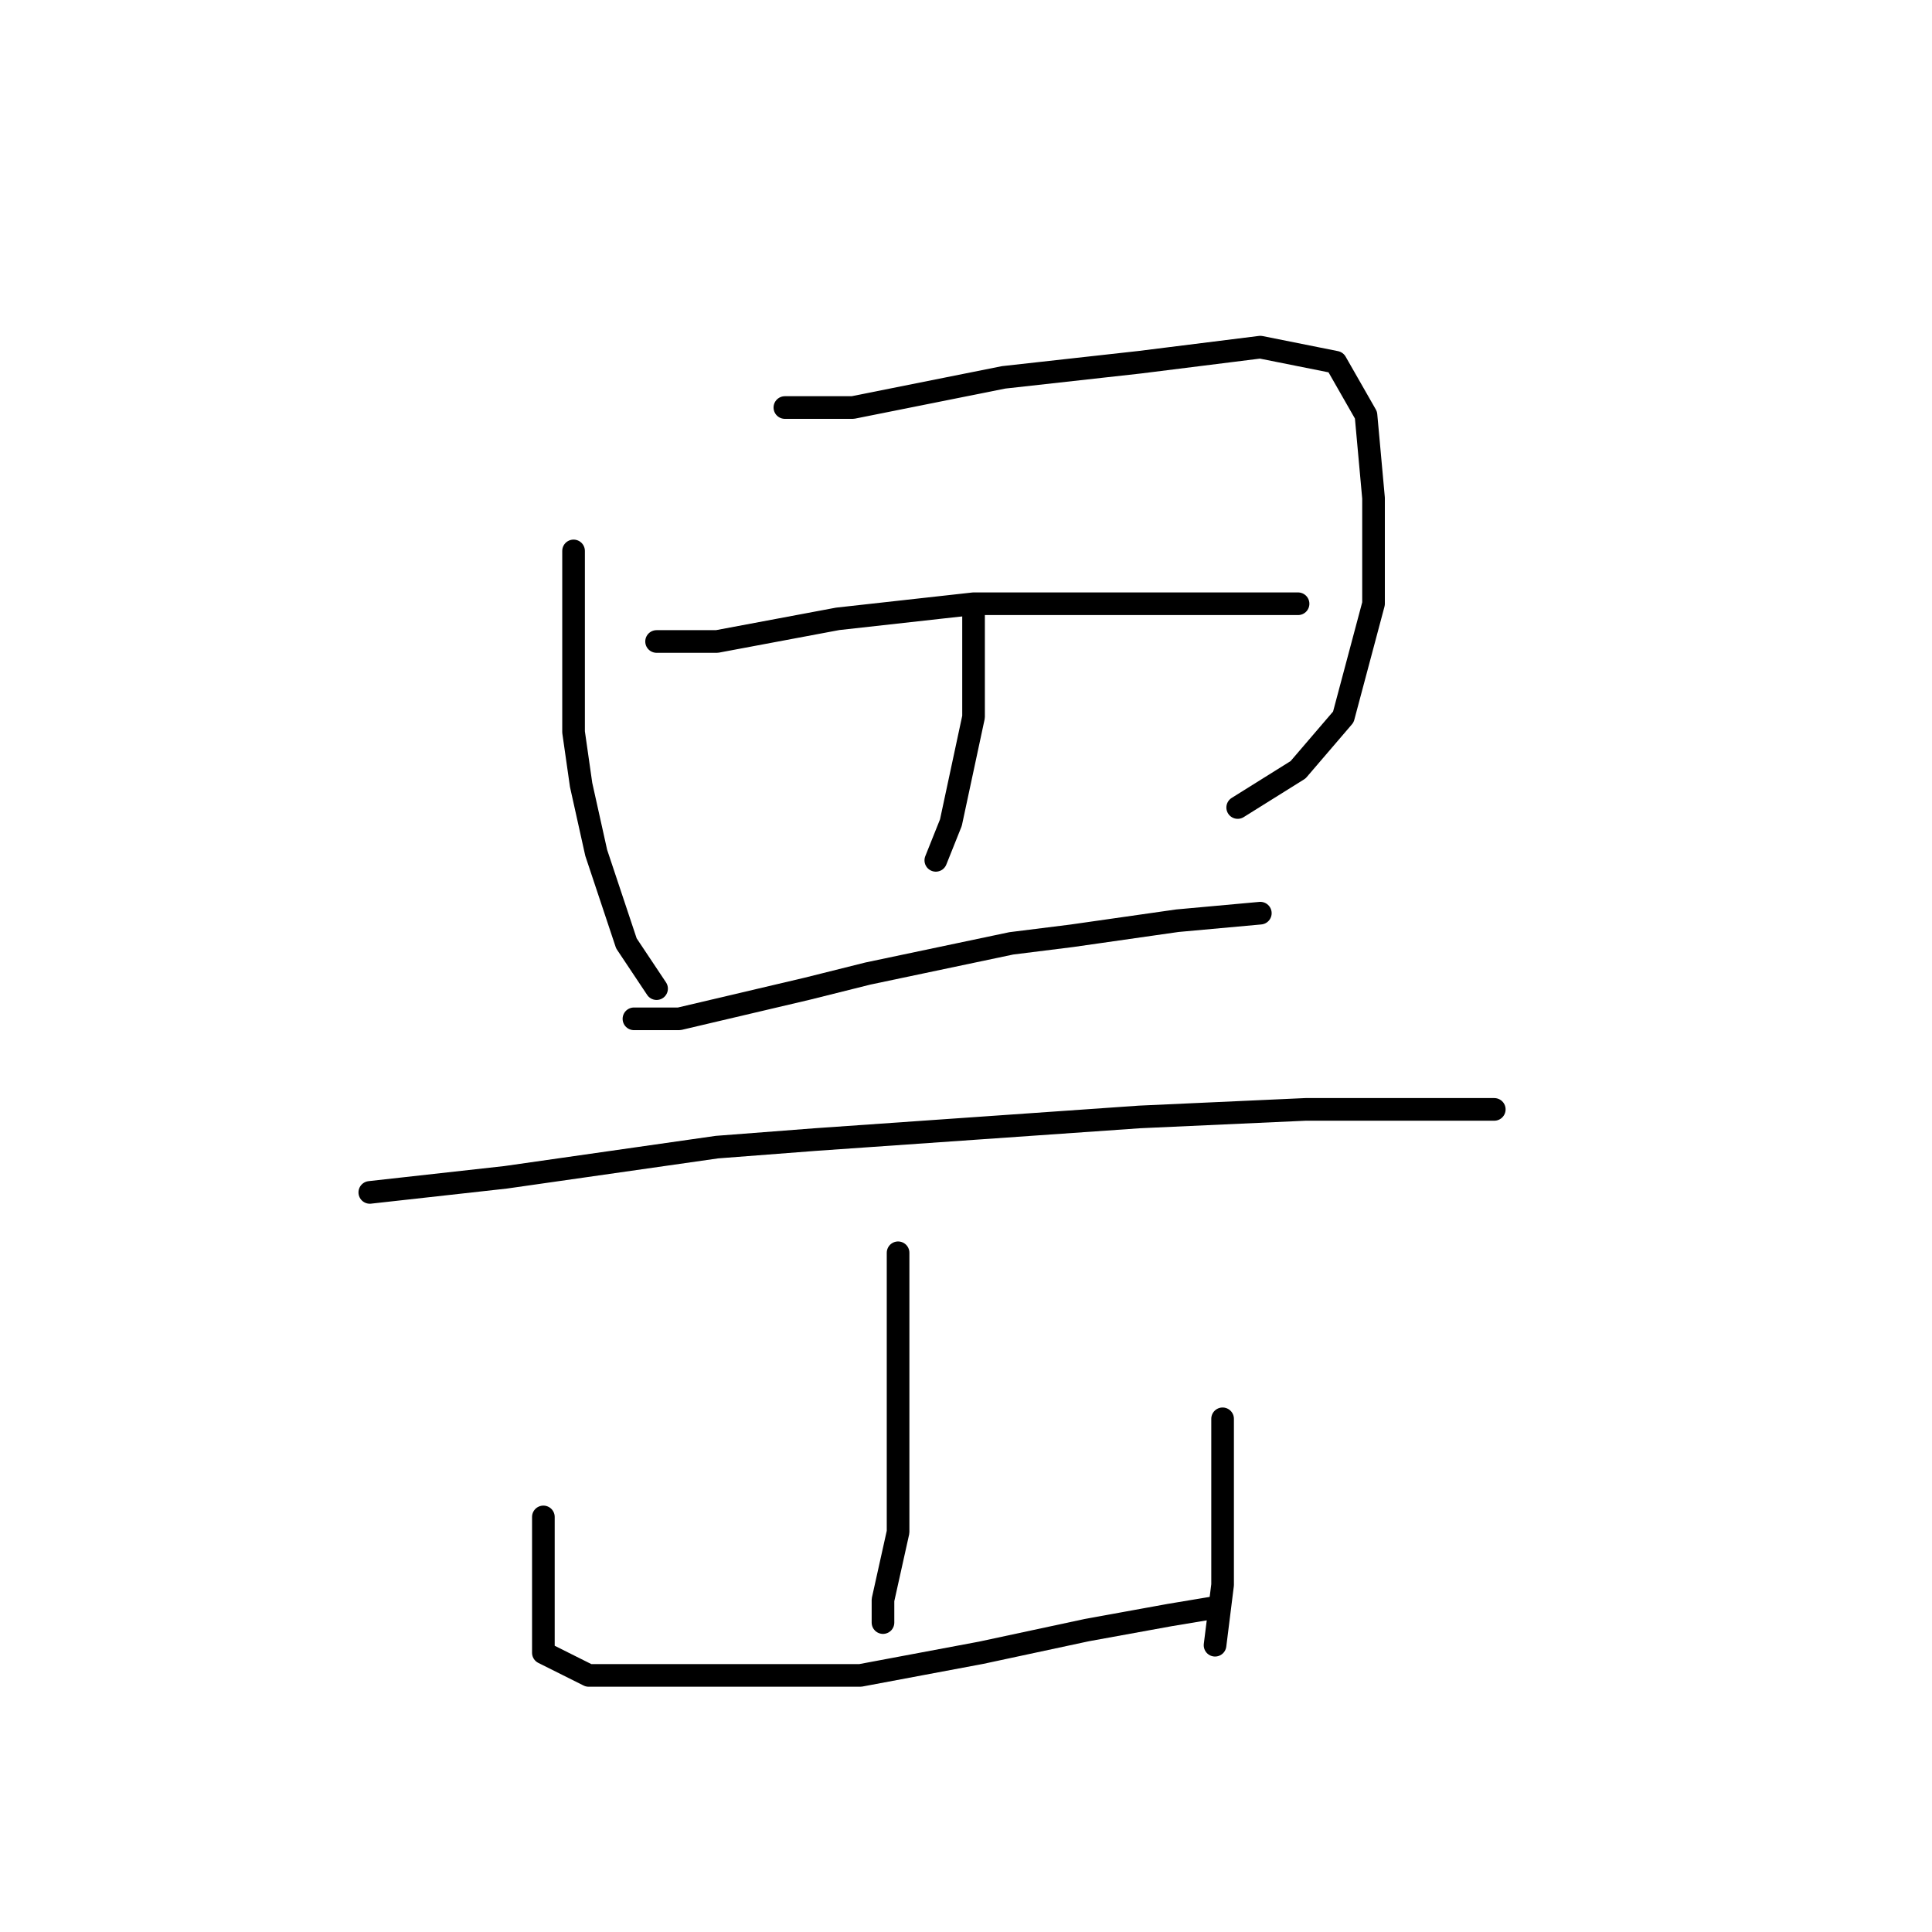 <?xml version="1.0" standalone="no"?>
    <svg width="256" height="256" xmlns="http://www.w3.org/2000/svg" version="1.1">
    <polyline stroke="black" stroke-width="3" stroke-linecap="round" fill="transparent" stroke-linejoin="round" points="76 73 76 82 76 97 77 104 79 113 83 125 87 131 87 131 " />
        <polyline stroke="black" stroke-width="3" stroke-linecap="round" fill="transparent" stroke-linejoin="round" points="104 54 113 54 133 50 151 48 167 46 177 48 181 55 182 66 182 80 178 95 172 102 164 107 164 107 " />
        <polyline stroke="black" stroke-width="3" stroke-linecap="round" fill="transparent" stroke-linejoin="round" points="129 81 129 95 126 109 124 114 124 114 " />
        <polyline stroke="black" stroke-width="3" stroke-linecap="round" fill="transparent" stroke-linejoin="round" points="87 85 95 85 111 82 129 80 137 80 161 80 172 80 172 80 " />
        <polyline stroke="black" stroke-width="3" stroke-linecap="round" fill="transparent" stroke-linejoin="round" points="84 135 90 135 107 131 115 129 134 125 142 124 156 122 167 121 167 121 " />
        <polyline stroke="black" stroke-width="3" stroke-linecap="round" fill="transparent" stroke-linejoin="round" points="49 158 67 156 95 152 108 151 151 148 173 147 190 147 198 147 198 147 " />
        <polyline stroke="black" stroke-width="3" stroke-linecap="round" fill="transparent" stroke-linejoin="round" points="119 166 119 177 119 189 119 203 117 212 117 215 117 215 " />
        <polyline stroke="black" stroke-width="3" stroke-linecap="round" fill="transparent" stroke-linejoin="round" points="72 201 72 207 72 210 72 219 78 222 83 222 97 222 114 222 130 219 144 216 155 214 161 213 161 213 " />
        <polyline stroke="black" stroke-width="3" stroke-linecap="round" fill="transparent" stroke-linejoin="round" points="162 188 162 200 162 210 161 218 161 218 " />
        </svg>